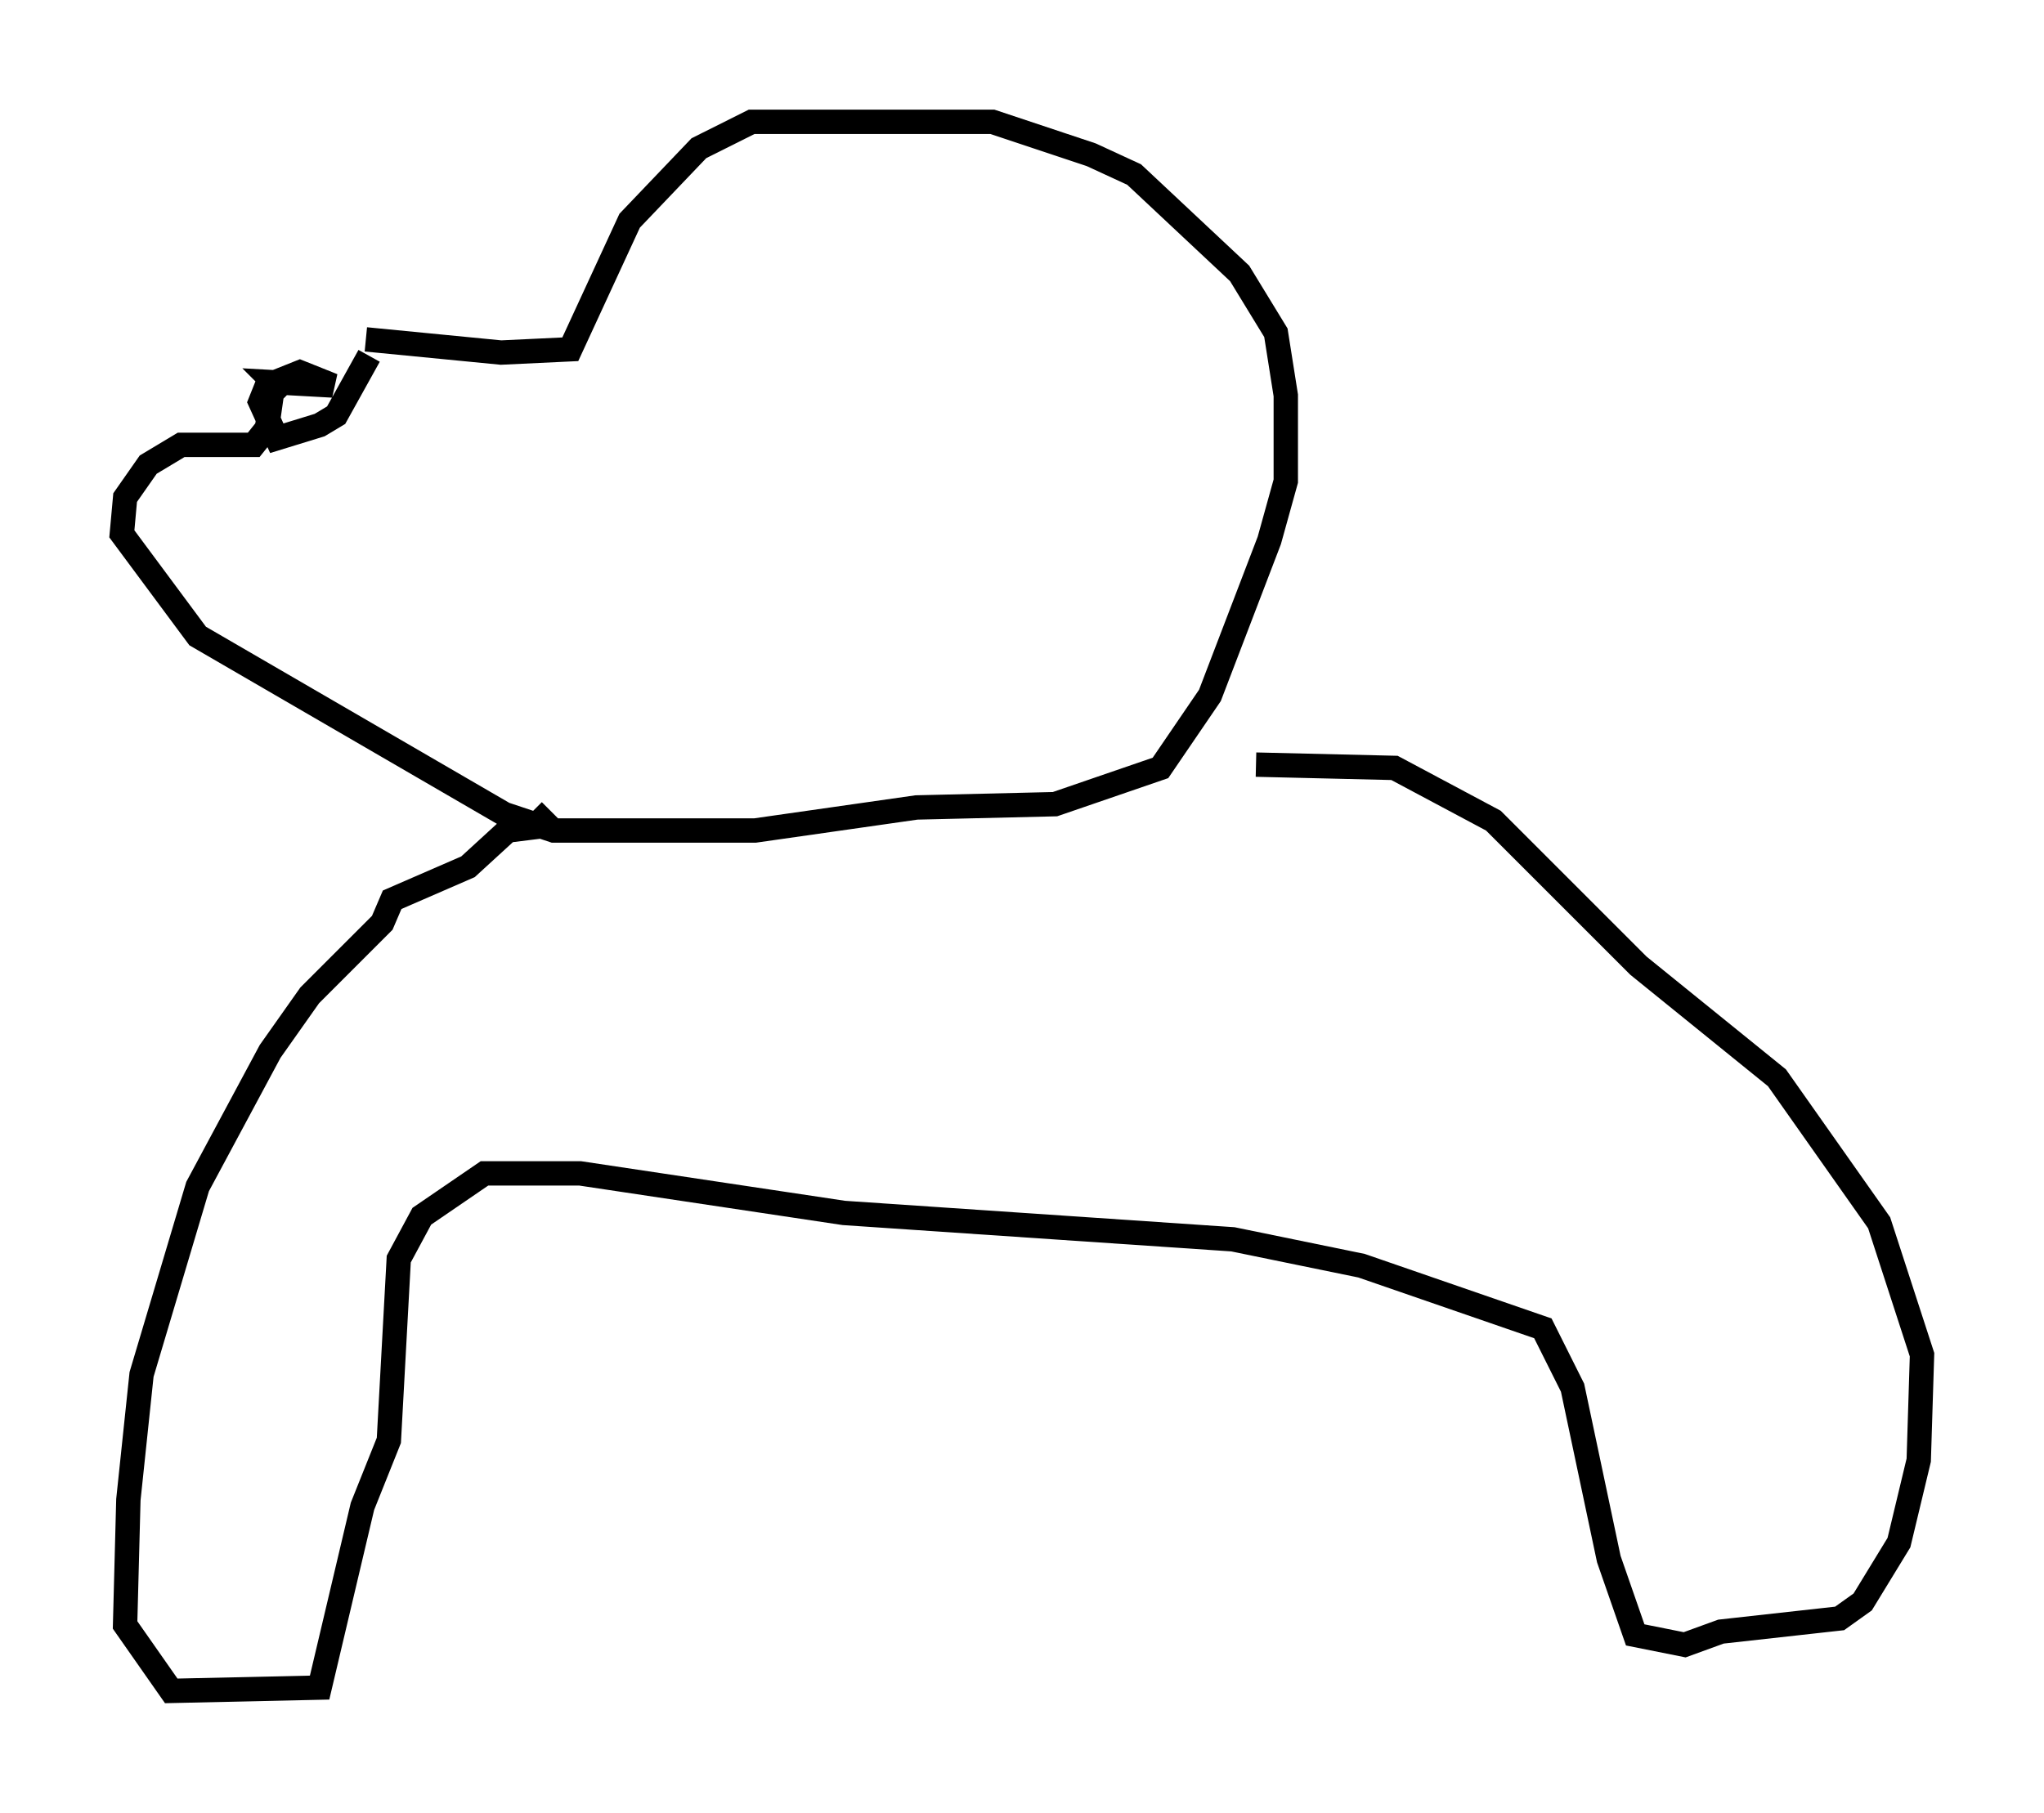 <?xml version="1.0" encoding="utf-8" ?>
<svg baseProfile="full" height="74.411" version="1.1" width="83.883" xmlns="http://www.w3.org/2000/svg" xmlns:ev="http://www.w3.org/2001/xml-events" xmlns:xlink="http://www.w3.org/1999/xlink"><defs /><rect fill="white" height="74.411" width="83.883" x="0" y="0" /><path d="M10.413, 16.096 m4.601, -2.165 l5.548, 0.541 2.842, -0.135 l2.436, -5.277 2.842, -2.977 l2.165, -1.083 9.878, 0.0 l4.059, 1.353 1.759, 0.812 l4.33, 4.059 1.488, 2.436 l0.406, 2.571 0.0, 3.518 l-0.677, 2.436 -2.436, 6.36 l-2.03, 2.977 -4.33, 1.488 l-5.683, 0.135 -6.631, 0.947 l-8.254, 0.0 -2.03, -0.677 l-12.584, -7.307 -3.112, -4.195 l0.135, -1.488 0.947, -1.353 l1.353, -0.812 2.977, 0.0 l0.541, -0.677 0.271, -1.894 m3.924, -1.083 l-1.353, 2.436 -0.677, 0.406 l-1.759, 0.541 -0.677, -1.488 l0.271, -0.677 1.353, -0.541 l1.353, 0.541 -2.436, -0.135 l0.541, 0.541 m10.825, 17.05 l-0.677, 0.677 -1.083, 0.135 l-1.624, 1.488 -3.112, 1.353 l-0.406, 0.947 -2.977, 2.977 l-1.624, 2.3 -2.977, 5.548 l-2.3, 7.713 -0.541, 5.142 l-0.135, 5.142 1.894, 2.706 l6.089, -0.135 1.759, -7.442 l1.083, -2.706 0.406, -7.442 l0.947, -1.759 2.571, -1.759 l3.924, 0.0 10.825, 1.624 l15.967, 1.083 5.277, 1.083 l7.442, 2.571 1.218, 2.436 l1.488, 7.036 1.083, 3.112 l2.03, 0.406 1.488, -0.541 l4.871, -0.541 0.947, -0.677 l1.488, -2.436 0.812, -3.383 l0.135, -4.33 -1.759, -5.413 l-4.195, -5.954 -5.683, -4.601 l-5.954, -5.954 -4.059, -2.165 l-5.683, -0.135 " fill="none" stroke="black" stroke-width="1" /></svg>